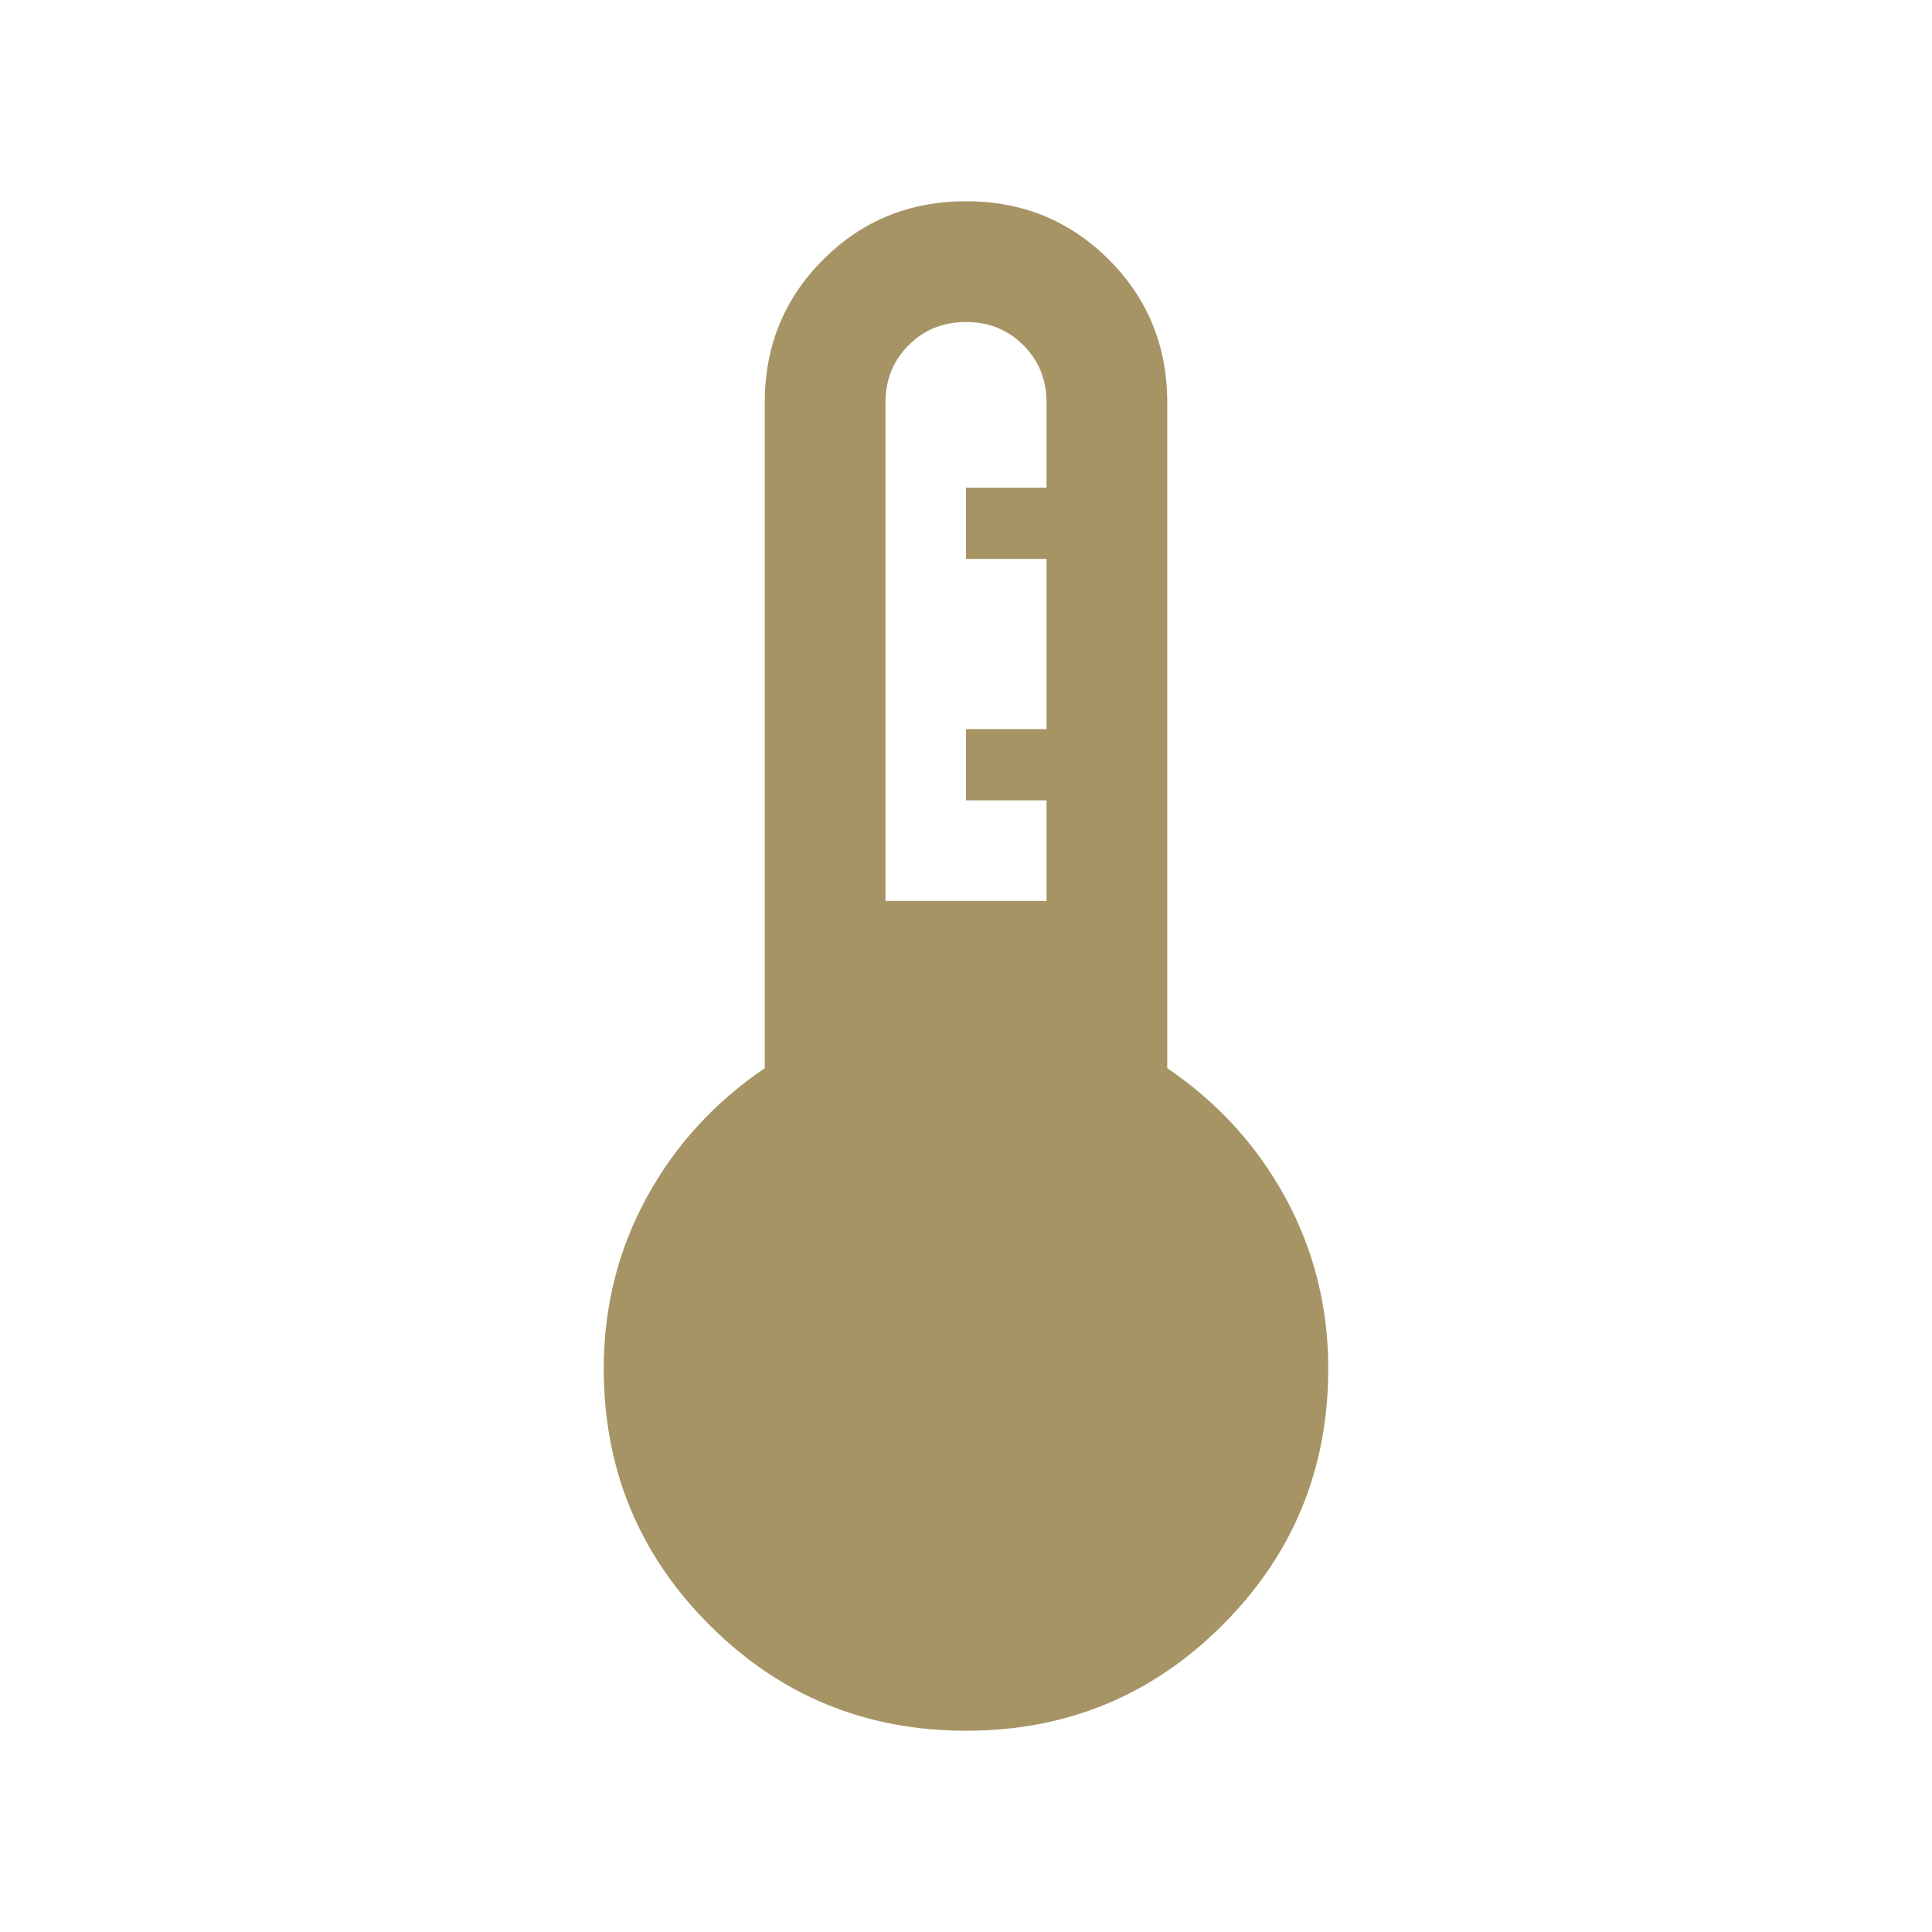 <svg width="18" height="18" viewBox="0 0 18 18" fill="none" xmlns="http://www.w3.org/2000/svg">
<mask id="mask0_870_655" style="mask-type:alpha" maskUnits="userSpaceOnUse" x="0" y="0" width="18" height="18">
<rect width="18" height="18" fill="#D9D9D9"/>
</mask>
<g mask="url(#mask0_870_655)">
<path d="M9 16.125C8.063 16.125 7.267 15.797 6.61 15.14C5.953 14.483 5.625 13.687 5.625 12.75C5.625 12.179 5.757 11.649 6.022 11.162C6.287 10.675 6.655 10.271 7.125 9.952V3.75C7.125 3.226 7.306 2.782 7.669 2.419C8.032 2.056 8.476 1.875 9 1.875C9.524 1.875 9.968 2.056 10.331 2.419C10.694 2.782 10.875 3.226 10.875 3.75V9.952C11.345 10.271 11.713 10.675 11.978 11.162C12.242 11.649 12.375 12.179 12.375 12.75C12.375 13.687 12.047 14.483 11.39 15.14C10.733 15.797 9.937 16.125 9 16.125ZM8.25 8.394H9.75V7.457H9V6.793H9.75V5.207H9V4.543H9.75V3.75C9.75 3.537 9.678 3.359 9.534 3.216C9.391 3.072 9.212 3 9 3C8.787 3 8.609 3.072 8.466 3.216C8.322 3.359 8.25 3.537 8.25 3.75V8.394Z" fill="#A69465"/>
</g>
</svg>
